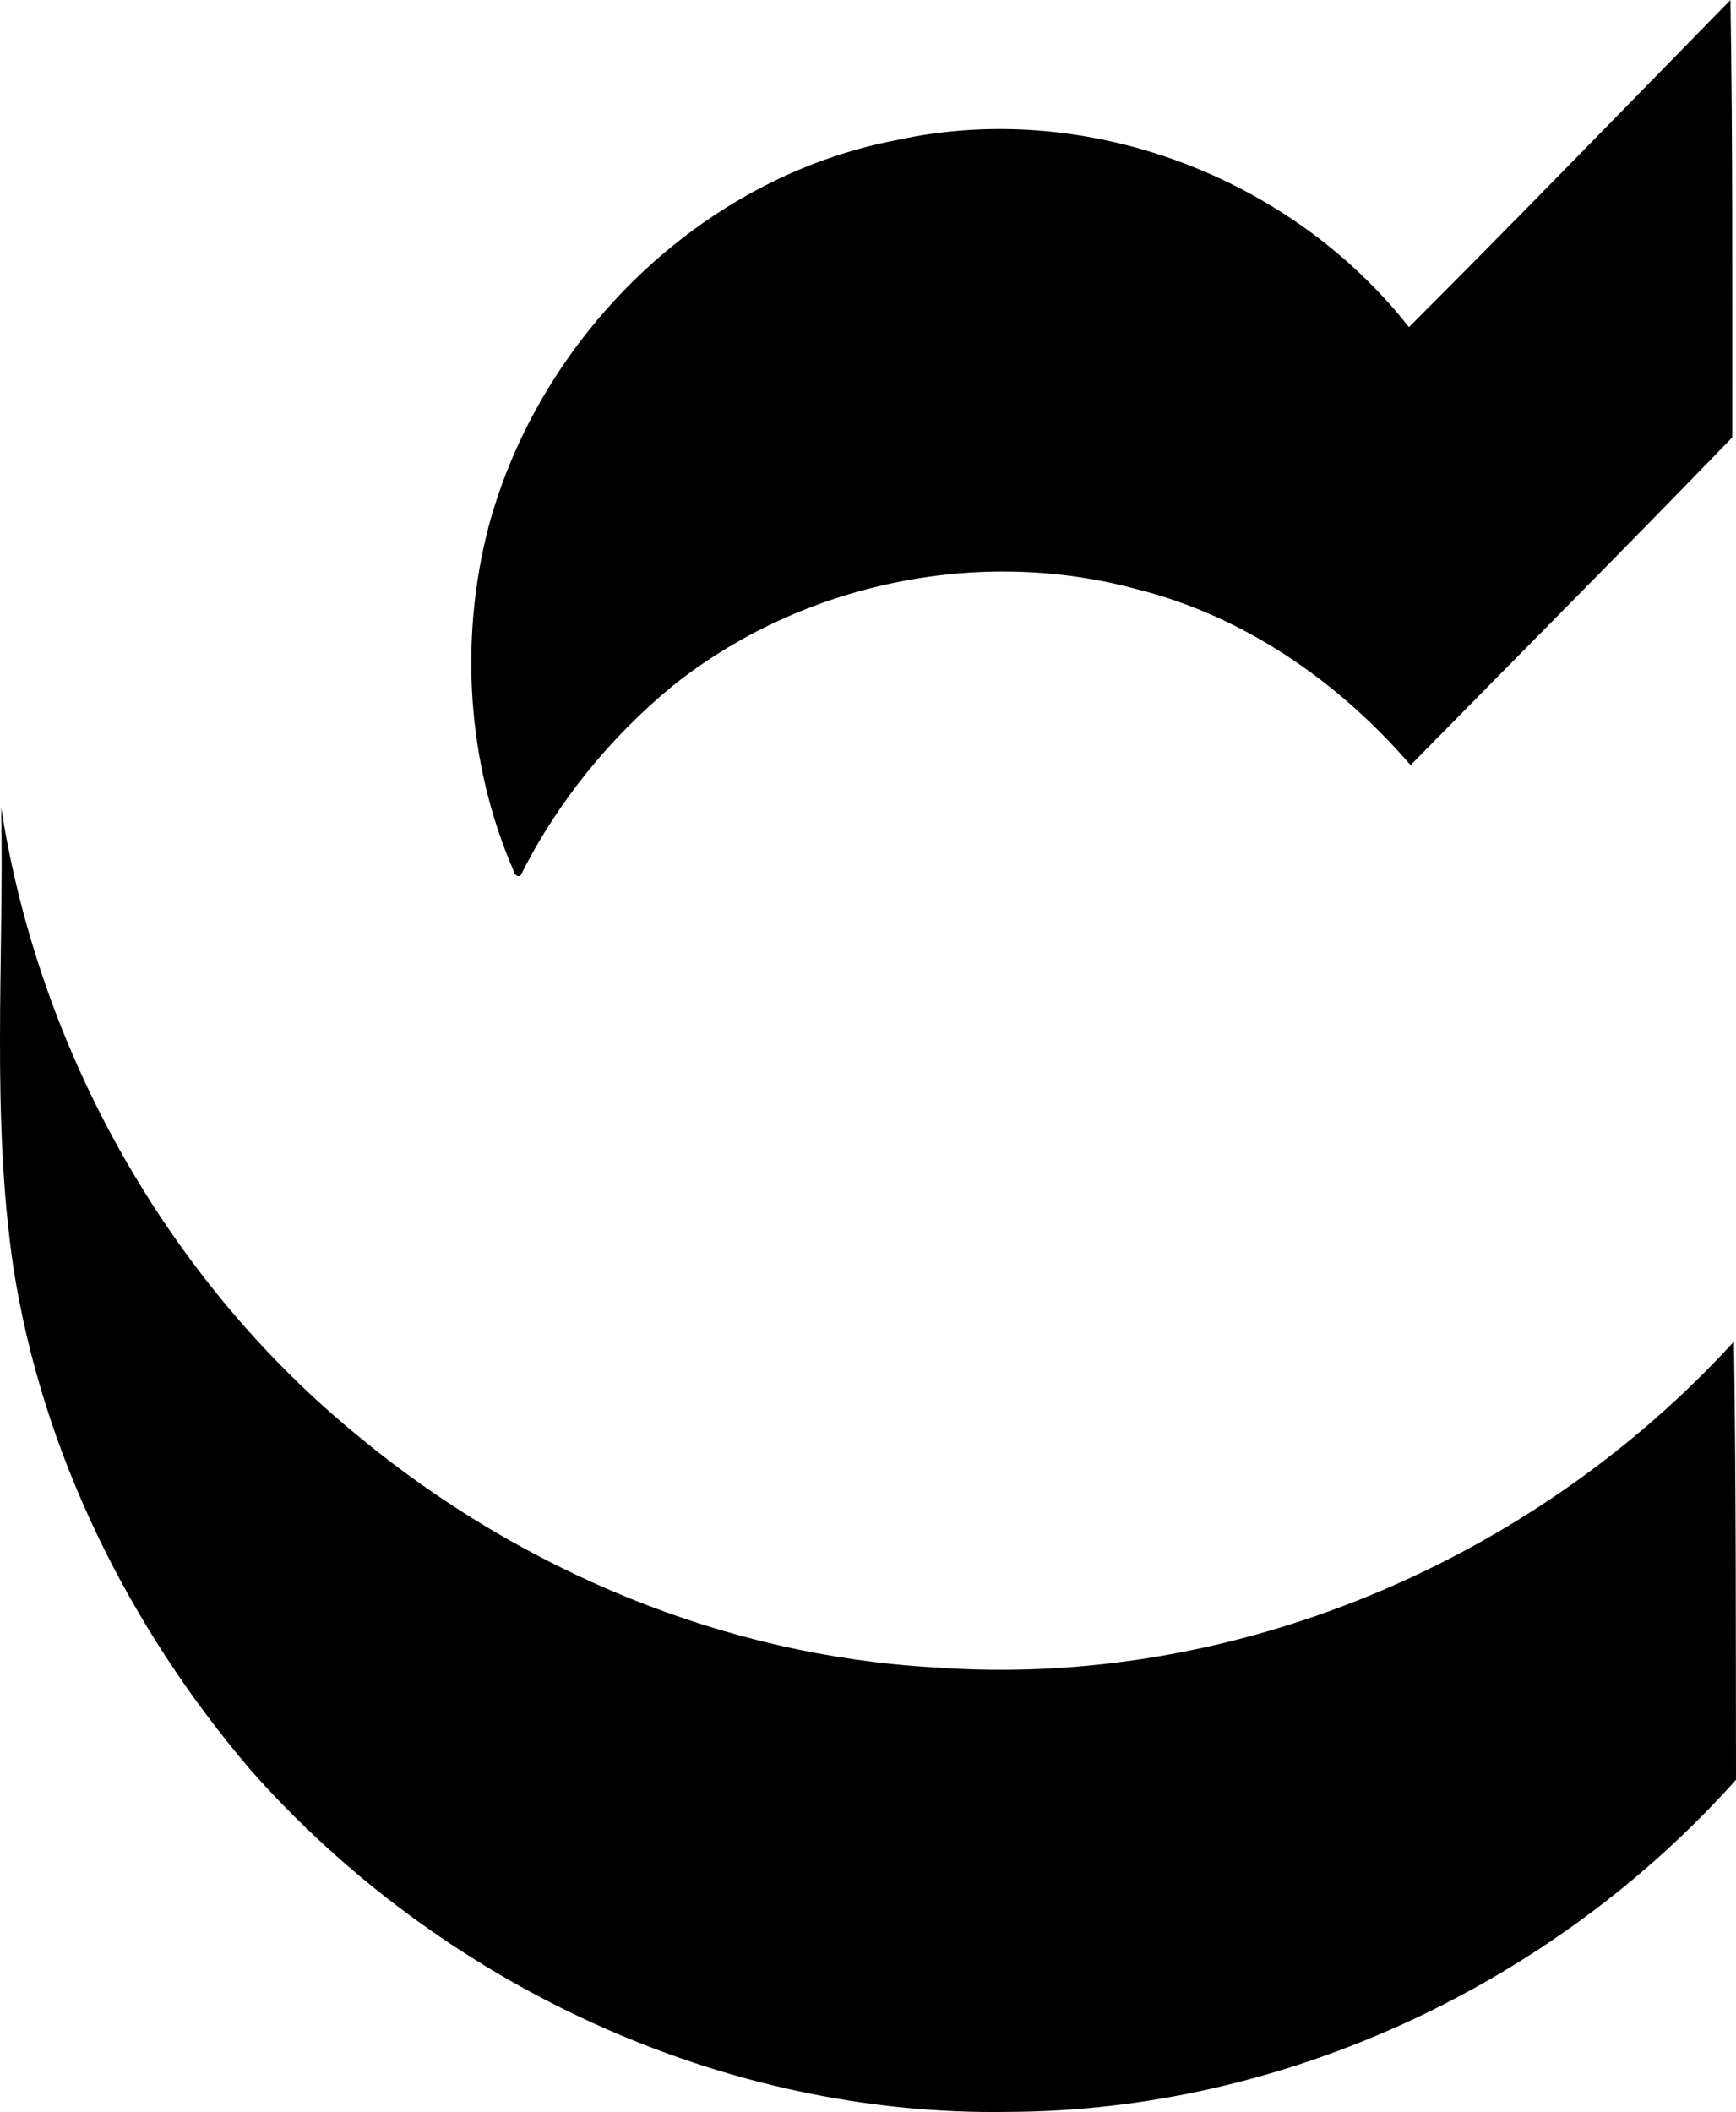 <svg enable-background="new 0 0 26.295 31.975" viewBox="0 0 26.295 31.975" xmlns="http://www.w3.org/2000/svg"><path d="m21.341 4.953c1.638-1.637 3.25-3.299 4.87-4.953.036 2.206.026 4.414.027 6.622-1.611 1.667-3.247 3.308-4.872 4.962-1.084-1.259-2.513-2.252-4.136-2.661-2.404-.657-5.092-.093-7.039 1.459-.948.78-1.742 1.753-2.294 2.851-.032.07-.116.007-.118-.05-.705-1.627-.822-3.489-.381-5.201.773-2.884 3.219-5.294 6.175-5.859 2.857-.63 5.968.539 7.768 2.83z"/><path d="m.018 12.228c.576 3.697 2.53 7.176 5.437 9.538 2.445 2.014 5.514 3.299 8.687 3.477 4.521.336 9.08-1.602 12.122-4.933.032 2.211.028 4.423.031 6.635-2.764 3.094-6.845 5.011-11.008 5.028-4.353.076-8.64-1.938-11.503-5.19-1.833-2.152-3.141-4.782-3.58-7.585-.34-2.307-.142-4.648-.186-6.97z"/></svg>